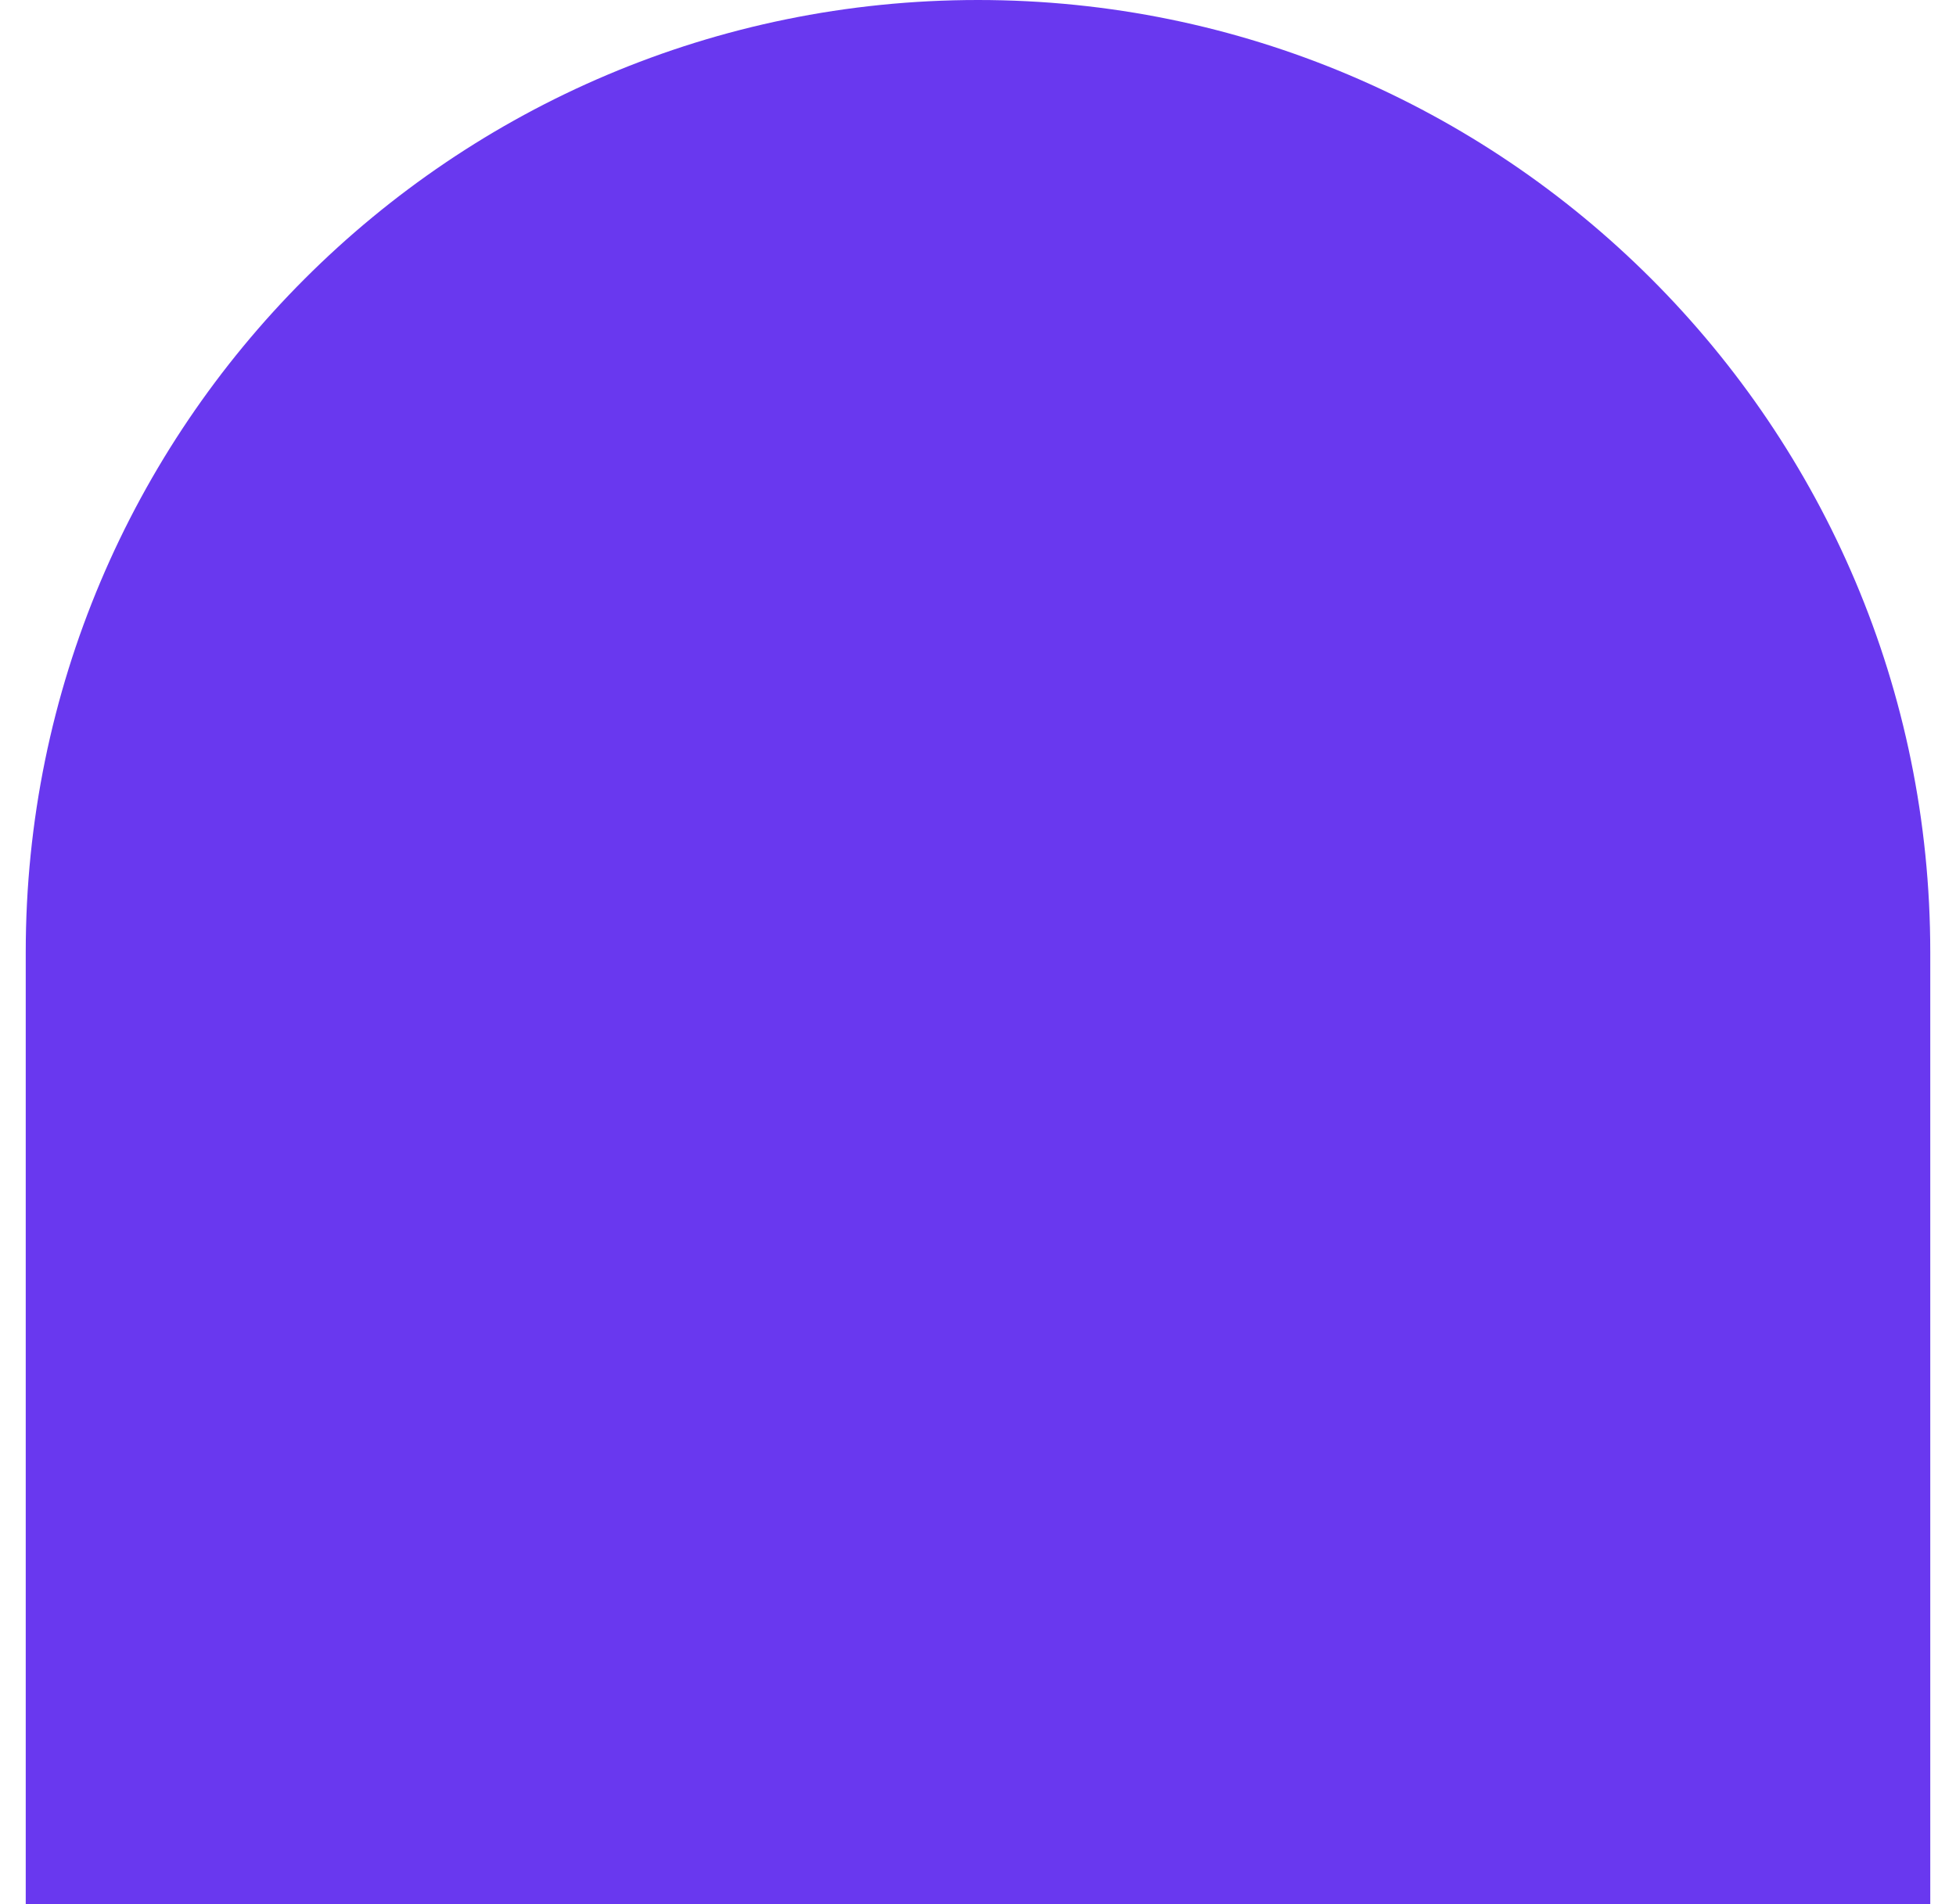 <svg width="38" height="37" viewBox="0 0 38 37" fill="none" xmlns="http://www.w3.org/2000/svg">
<path d="M37.5 37L37.5 18.5C37.5 8.283 29.217 1.41726e-05 19 1.28328e-05C8.783 1.1493e-05 0.5 8.283 0.5 18.5L0.5 37L37.5 37Z" fill="#6938EF"/>
</svg>

